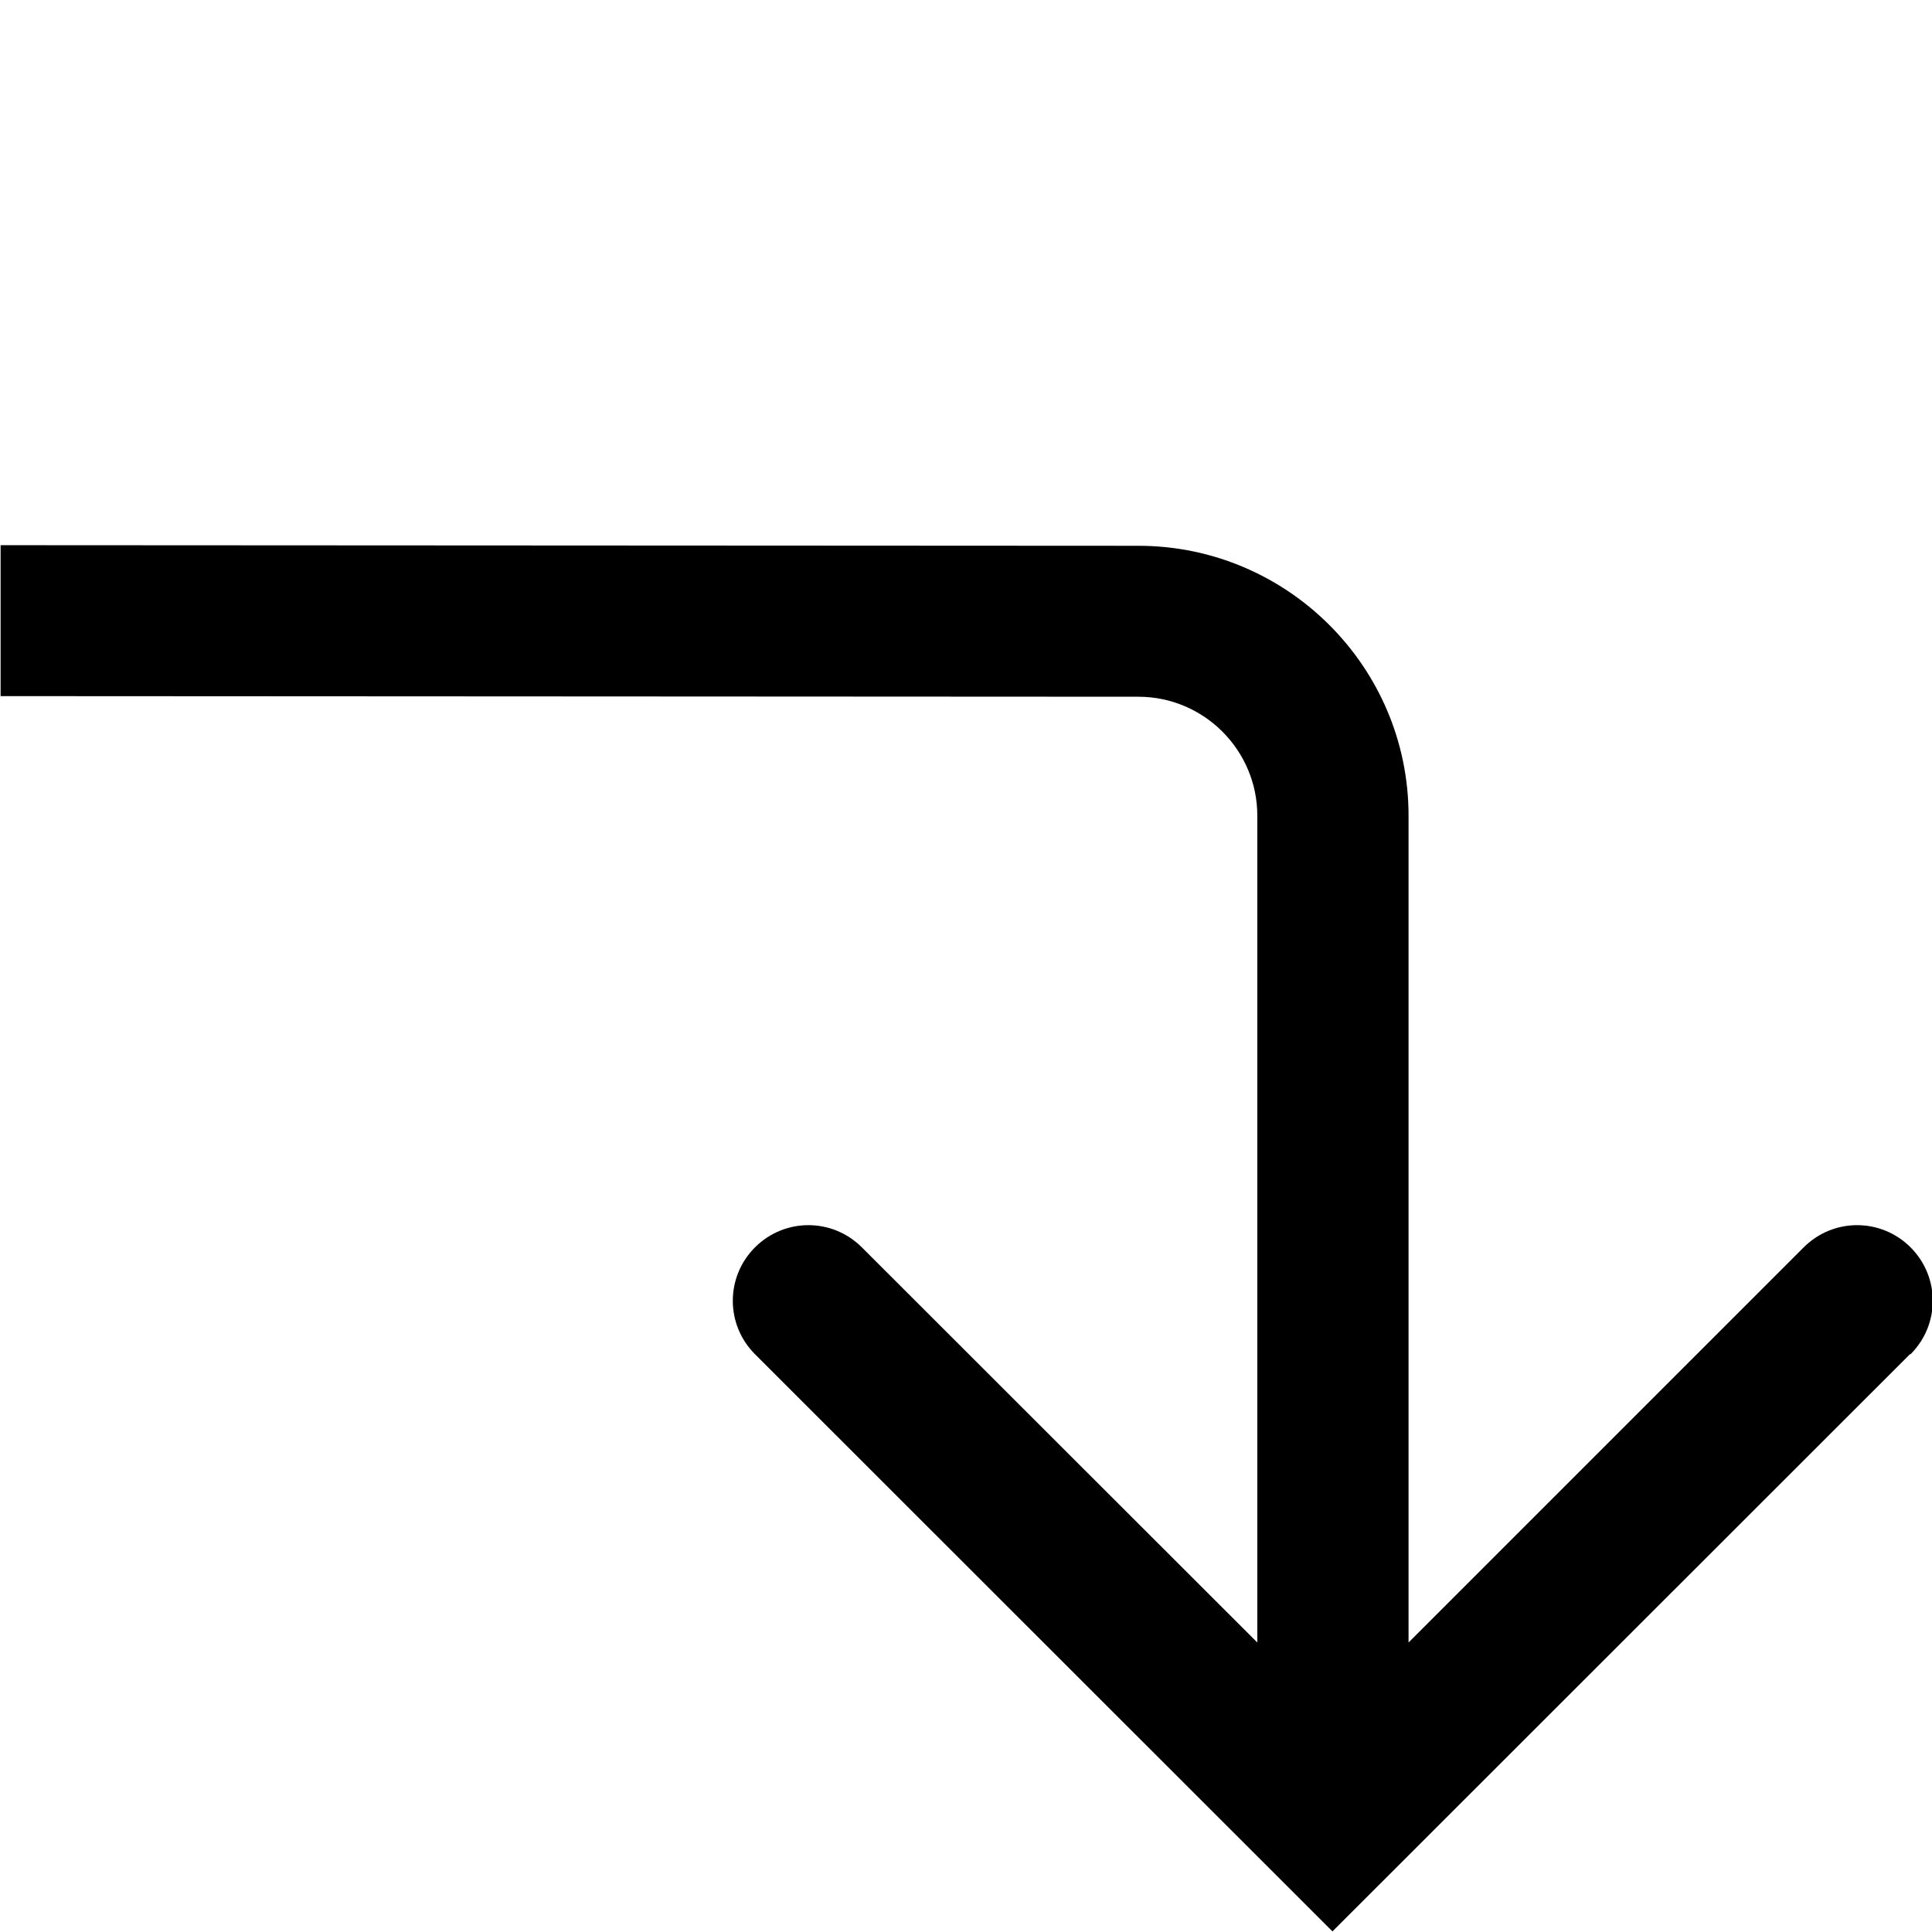<svg viewBox="0 0 64 64" xmlns="http://www.w3.org/2000/svg">
  <path d="M63.27 44.86 44.14 63.98 25.01 44.86c-.98-.98-.98-2.56 0-3.54s2.56-.98 3.54 0l13.1 13.09V27.02c0-2.17-1.77-3.94-3.94-3.94L.02 23.06v-5l37.69.02c4.93 0 8.95 4.01 8.95 8.94v27.39l13.09-13.09c.98-.98 2.56-.98 3.54 0s.98 2.56 0 3.54Z"/>
</svg>
